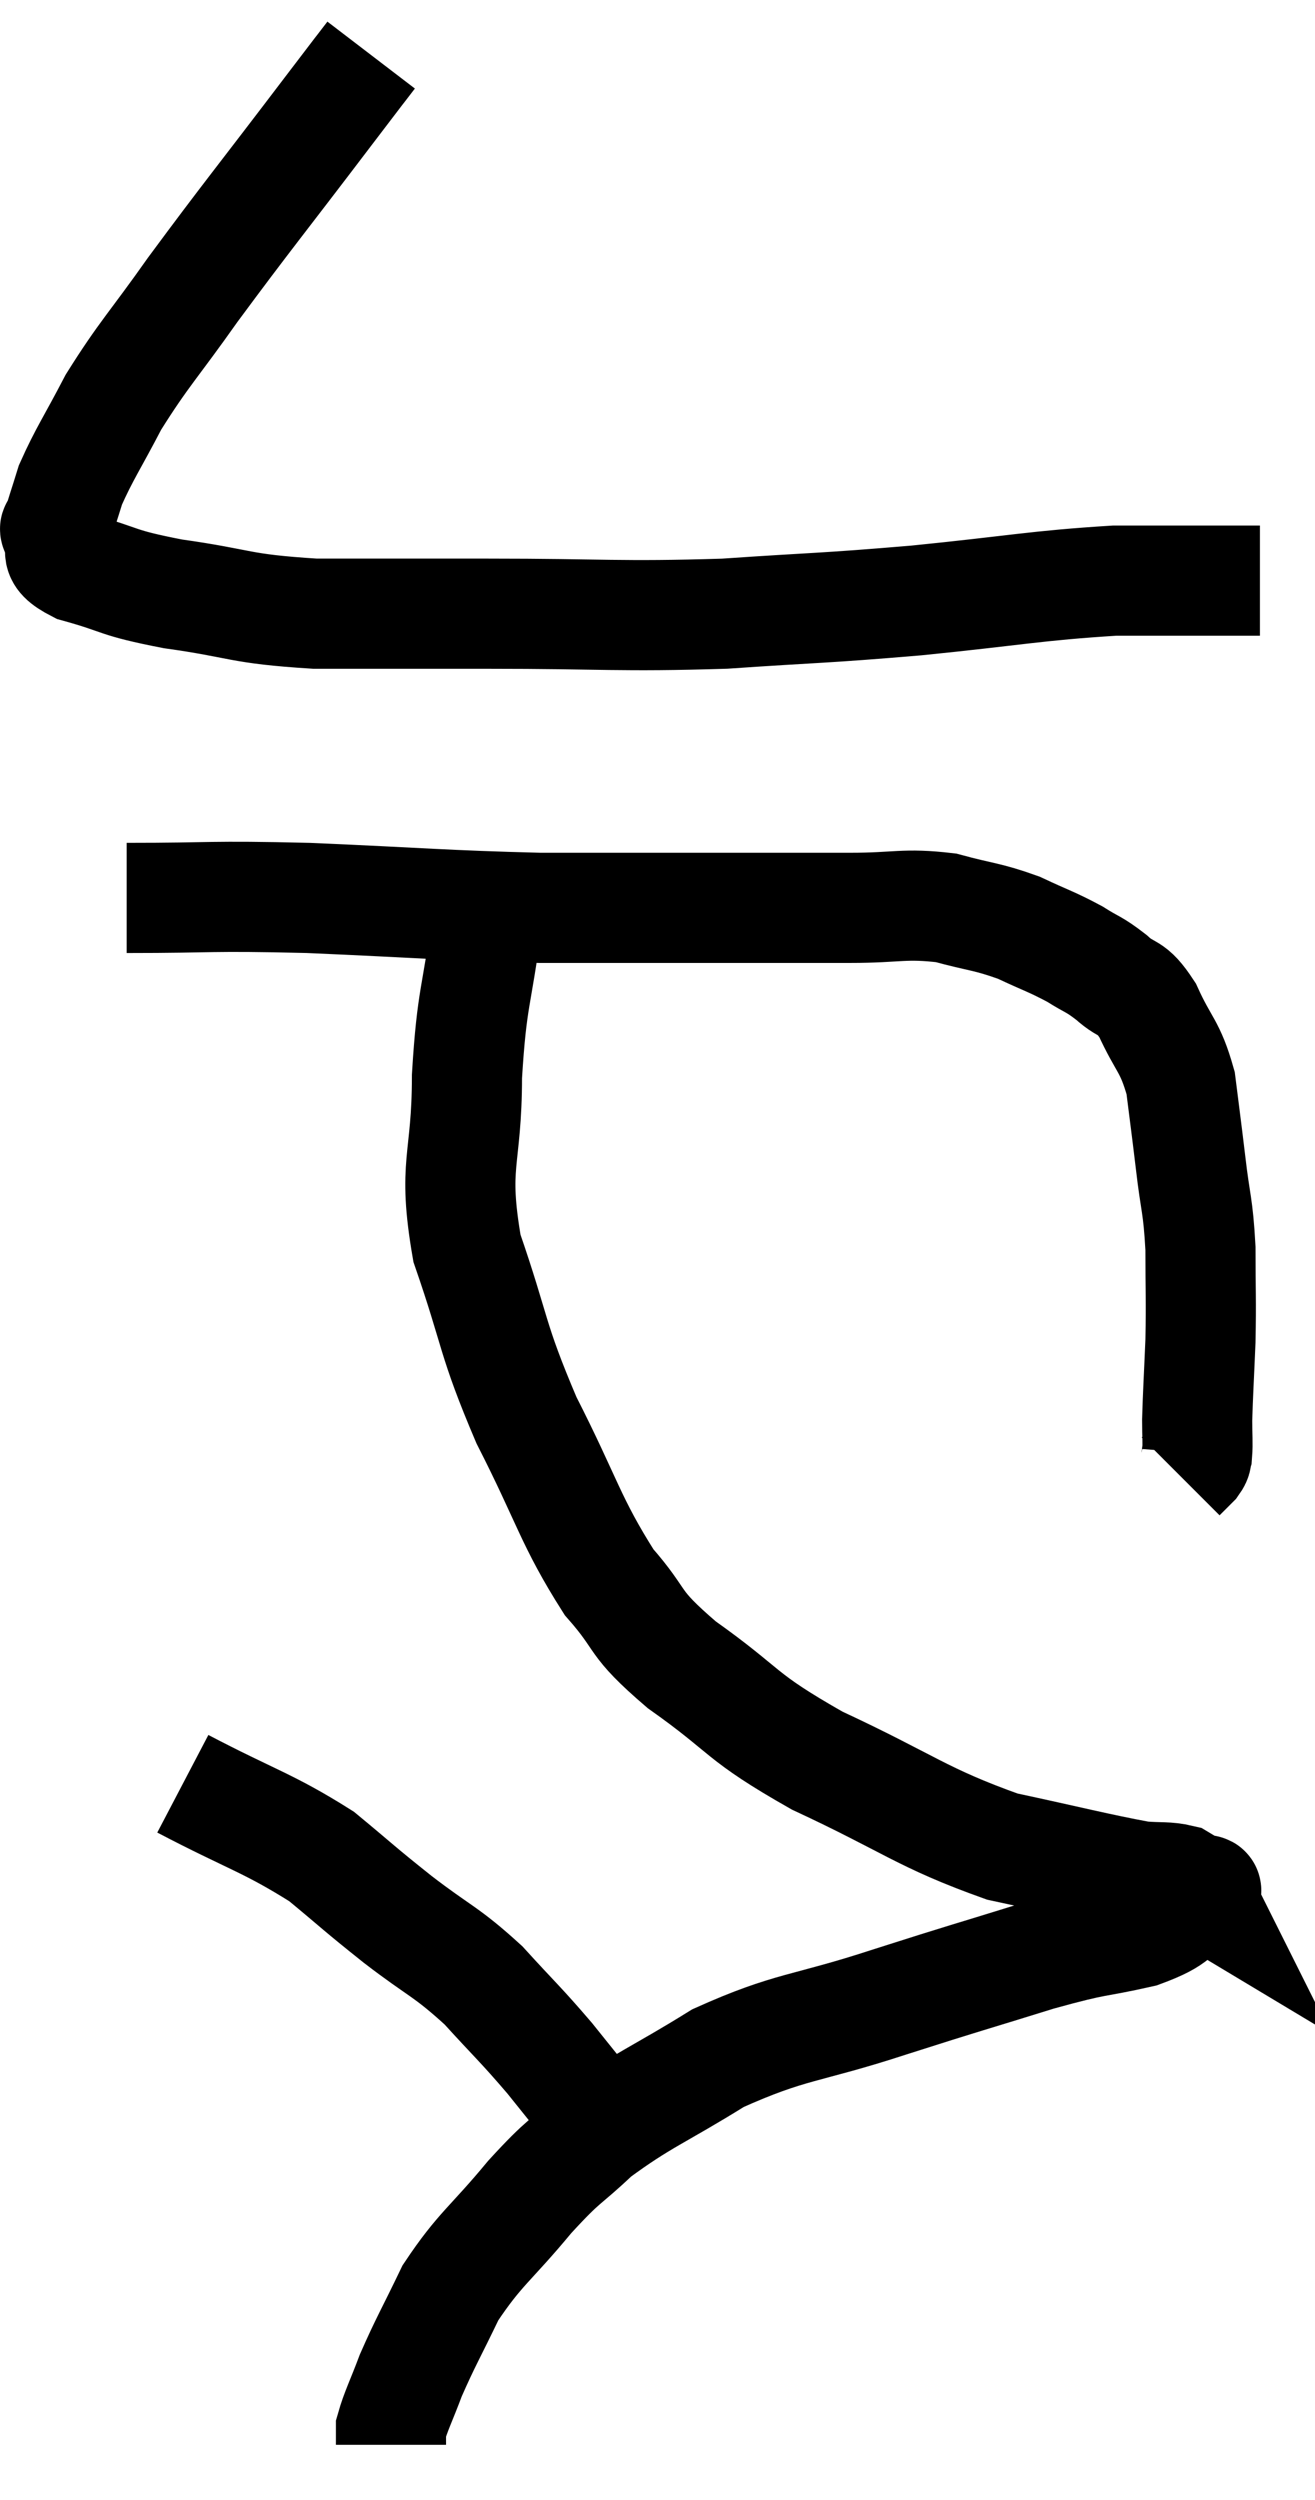 <svg xmlns="http://www.w3.org/2000/svg" viewBox="8.08 1.82 23.88 45.38" width="23.88" height="45.38"><path d="M 14.82 2.82 C 14.43 3.33, 14.85 2.775, 14.04 3.84 C 12.81 5.46, 12.555 5.76, 11.58 7.08 C 10.86 8.1, 10.695 8.235, 10.14 9.12 C 9.75 9.87, 9.615 10.05, 9.36 10.62 C 9.24 11.01, 9.18 11.175, 9.12 11.4 C 9.12 11.46, 9.03 11.34, 9.12 11.52 C 9.3 11.82, 8.955 11.85, 9.48 12.12 C 10.35 12.36, 10.14 12.39, 11.22 12.6 C 12.51 12.78, 12.375 12.87, 13.8 12.96 C 15.36 12.96, 15.06 12.96, 16.92 12.96 C 19.08 12.96, 19.29 13.02, 21.24 12.96 C 22.98 12.84, 22.95 12.87, 24.72 12.72 C 26.52 12.54, 26.88 12.45, 28.32 12.36 C 29.4 12.36, 29.865 12.36, 30.48 12.36 C 30.63 12.36, 30.66 12.36, 30.78 12.36 L 30.96 12.36" fill="none" stroke="black" stroke-width="2"></path><path d="M 10.38 18.12 C 12.03 18.12, 11.805 18.075, 13.68 18.12 C 15.78 18.21, 16.11 18.255, 17.88 18.3 C 19.32 18.3, 19.35 18.3, 20.76 18.3 C 22.14 18.3, 22.395 18.3, 23.52 18.3 C 24.39 18.3, 24.495 18.21, 25.26 18.3 C 25.92 18.48, 25.995 18.45, 26.58 18.66 C 27.09 18.9, 27.18 18.915, 27.6 19.14 C 27.93 19.35, 27.93 19.305, 28.26 19.56 C 28.59 19.86, 28.605 19.68, 28.92 20.16 C 29.22 20.82, 29.325 20.79, 29.52 21.48 C 29.61 22.2, 29.61 22.17, 29.7 22.92 C 29.79 23.7, 29.835 23.67, 29.88 24.48 C 29.88 25.32, 29.895 25.38, 29.88 26.16 C 29.85 26.88, 29.835 27.09, 29.82 27.6 C 29.82 27.9, 29.835 28.005, 29.82 28.2 C 29.79 28.29, 29.835 28.275, 29.76 28.38 L 29.52 28.62" fill="none" stroke="black" stroke-width="2"></path><path d="M 16.92 18.54 C 16.74 19.95, 16.65 19.875, 16.56 21.36 C 16.56 22.92, 16.29 22.92, 16.56 24.48 C 17.1 26.04, 16.995 26.085, 17.64 27.6 C 18.39 29.07, 18.435 29.43, 19.14 30.54 C 19.8 31.29, 19.515 31.23, 20.46 32.04 C 21.69 32.91, 21.465 32.955, 22.92 33.78 C 24.6 34.56, 24.81 34.815, 26.28 35.34 C 27.54 35.61, 27.99 35.73, 28.8 35.88 C 29.16 35.91, 29.265 35.88, 29.52 35.94 C 29.67 36.03, 29.745 36.075, 29.82 36.12 C 29.82 36.12, 29.805 36.09, 29.82 36.12 C 29.85 36.18, 30.135 36.045, 29.88 36.24 C 29.34 36.57, 29.535 36.63, 28.8 36.9 C 27.87 37.11, 28.08 37.005, 26.94 37.32 C 25.59 37.74, 25.695 37.695, 24.24 38.16 C 22.68 38.67, 22.455 38.58, 21.12 39.18 C 20.01 39.87, 19.755 39.93, 18.9 40.56 C 18.3 41.13, 18.36 40.98, 17.7 41.7 C 16.98 42.57, 16.8 42.63, 16.26 43.44 C 15.9 44.19, 15.81 44.325, 15.54 44.94 C 15.36 45.42, 15.27 45.585, 15.18 45.9 C 15.18 46.05, 15.18 46.125, 15.18 46.2 L 15.18 46.2" fill="none" stroke="black" stroke-width="2"></path><path d="M 11.4 34.2 C 12.66 34.86, 12.945 34.905, 13.92 35.52 C 14.61 36.09, 14.565 36.075, 15.3 36.66 C 16.08 37.26, 16.17 37.23, 16.86 37.86 C 17.46 38.52, 17.52 38.55, 18.06 39.18 C 18.54 39.78, 18.75 40.035, 19.02 40.38 C 19.08 40.47, 19.08 40.47, 19.14 40.56 L 19.26 40.74" fill="none" stroke="black" stroke-width="2"></path></svg>